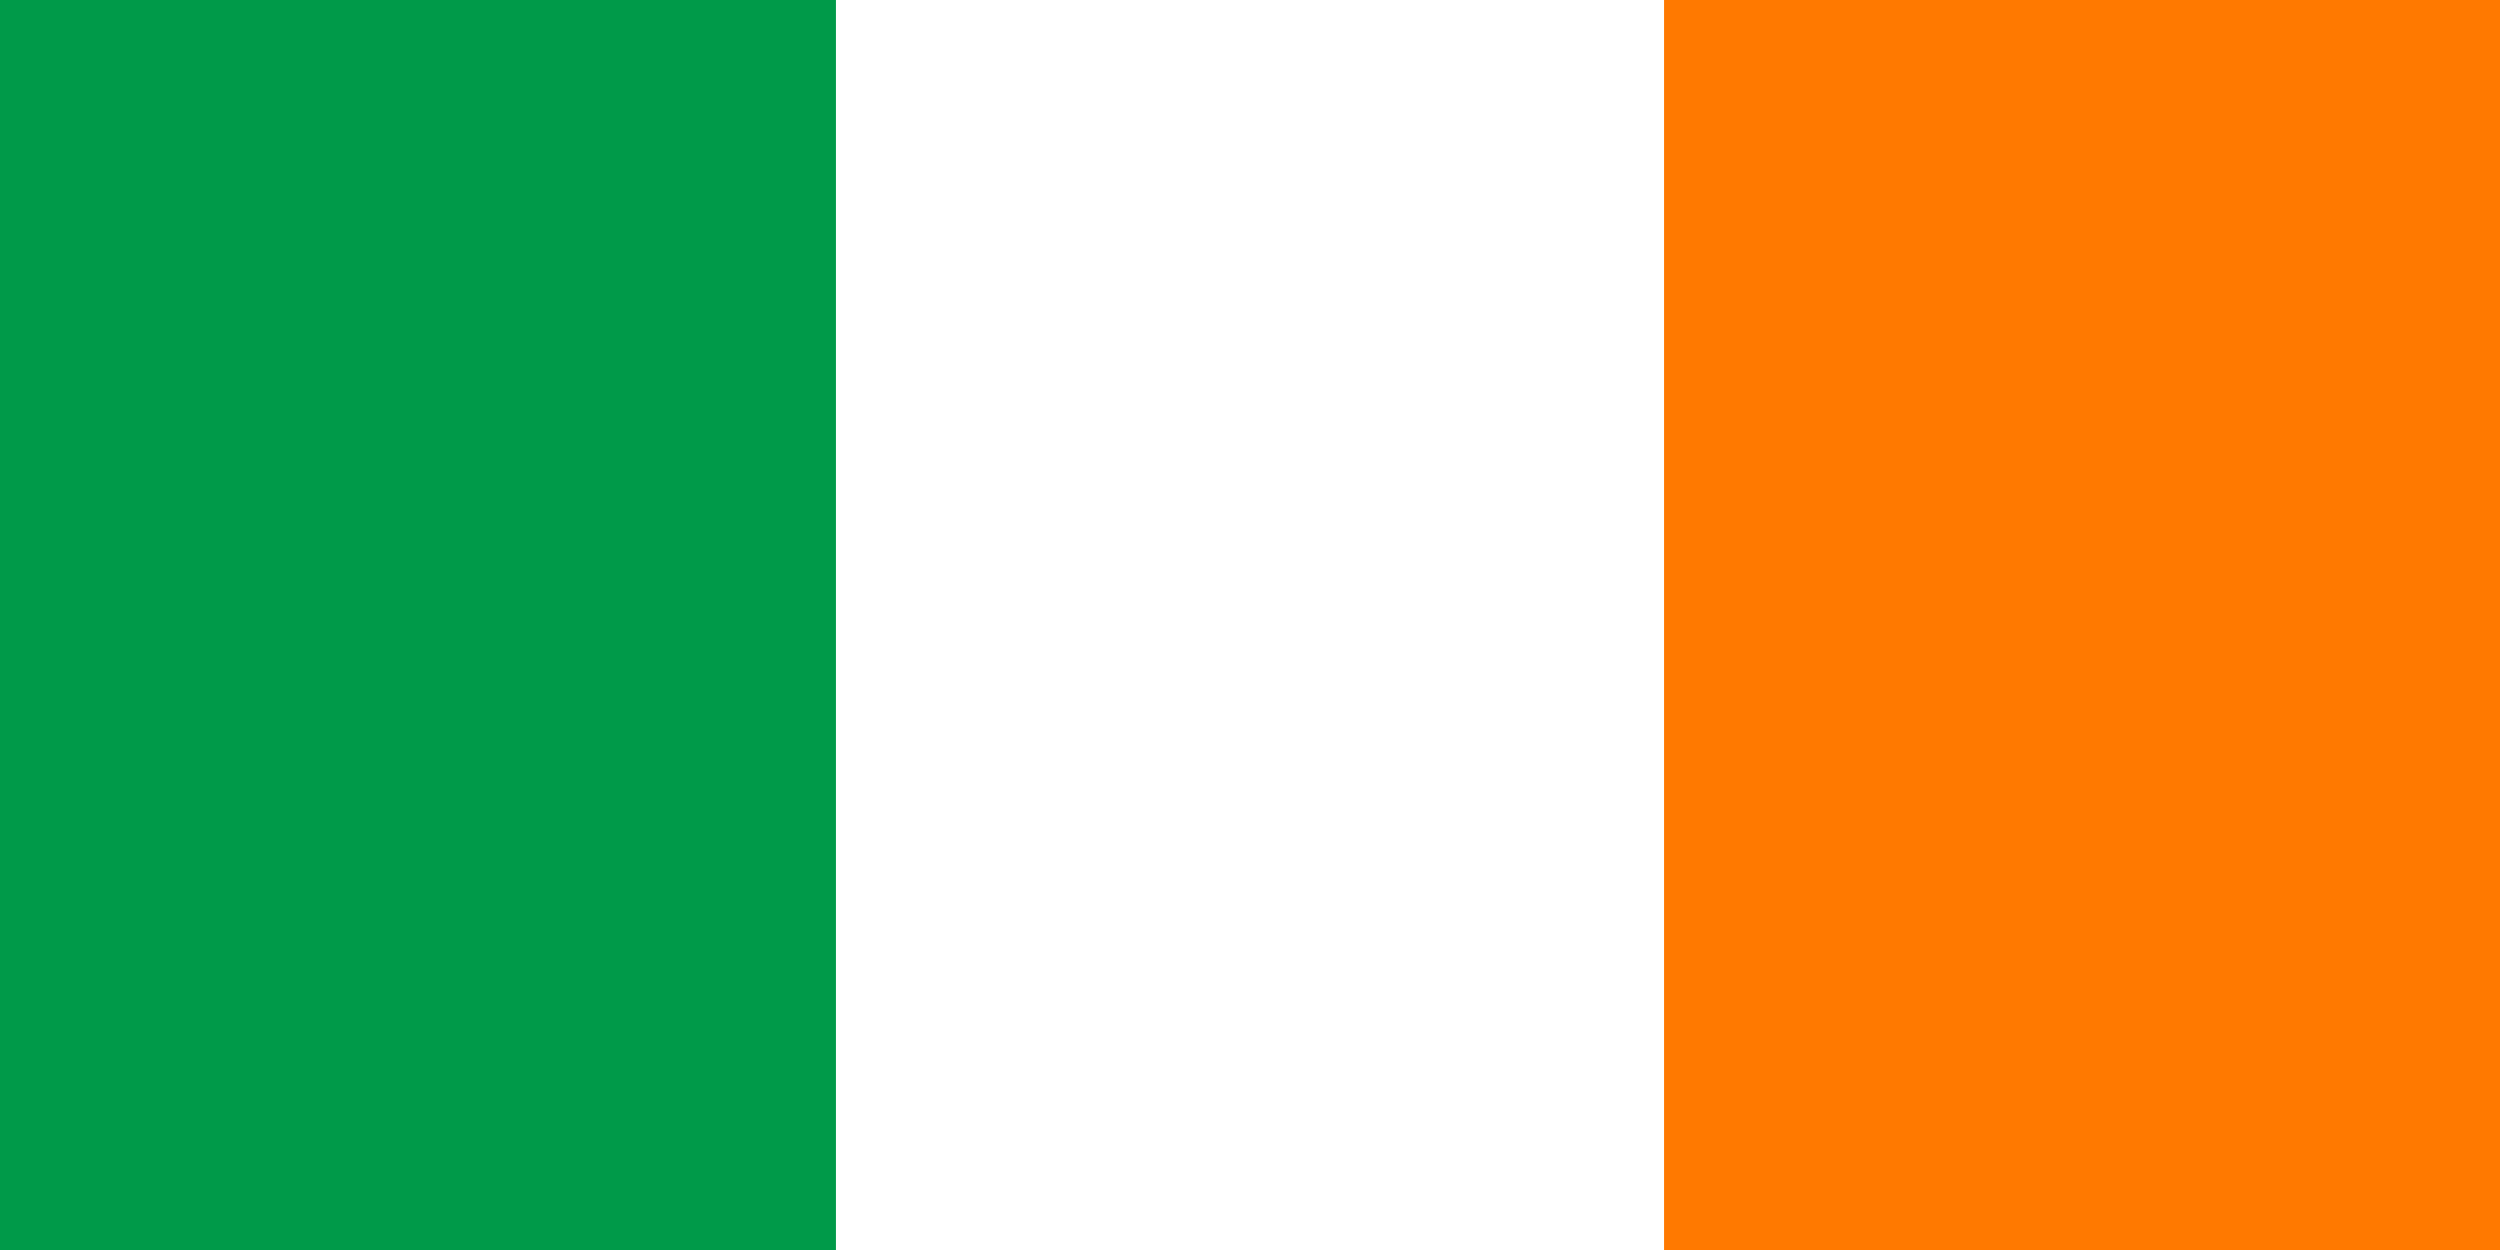 <?xml version="1.0" encoding="utf-8"?>
<!-- Generator: Adobe Illustrator 21.0.0, SVG Export Plug-In . SVG Version: 6.00 Build 0)  -->
<svg version="1.1" id="Layer_1" xmlns="http://www.w3.org/2000/svg" xmlns:xlink="http://www.w3.org/1999/xlink" x="0px" y="0px"
	 viewBox="0 0 32 16" style="enable-background:new 0 0 32 16;" xml:space="preserve">
<style type="text/css">
	.st0{fill:#FFFFFF;}
	.st1{fill:#009A49;}
	.st2{fill:#FF7900;}
</style>
<g>
	<path class="st0" d="M0,0h32v16H0V0z"/>
	<path class="st1" d="M0,0h10.7v16H0V0z"/>
	<path class="st2" d="M21.3,0H32v16H21.3V0z"/>
</g>
</svg>
